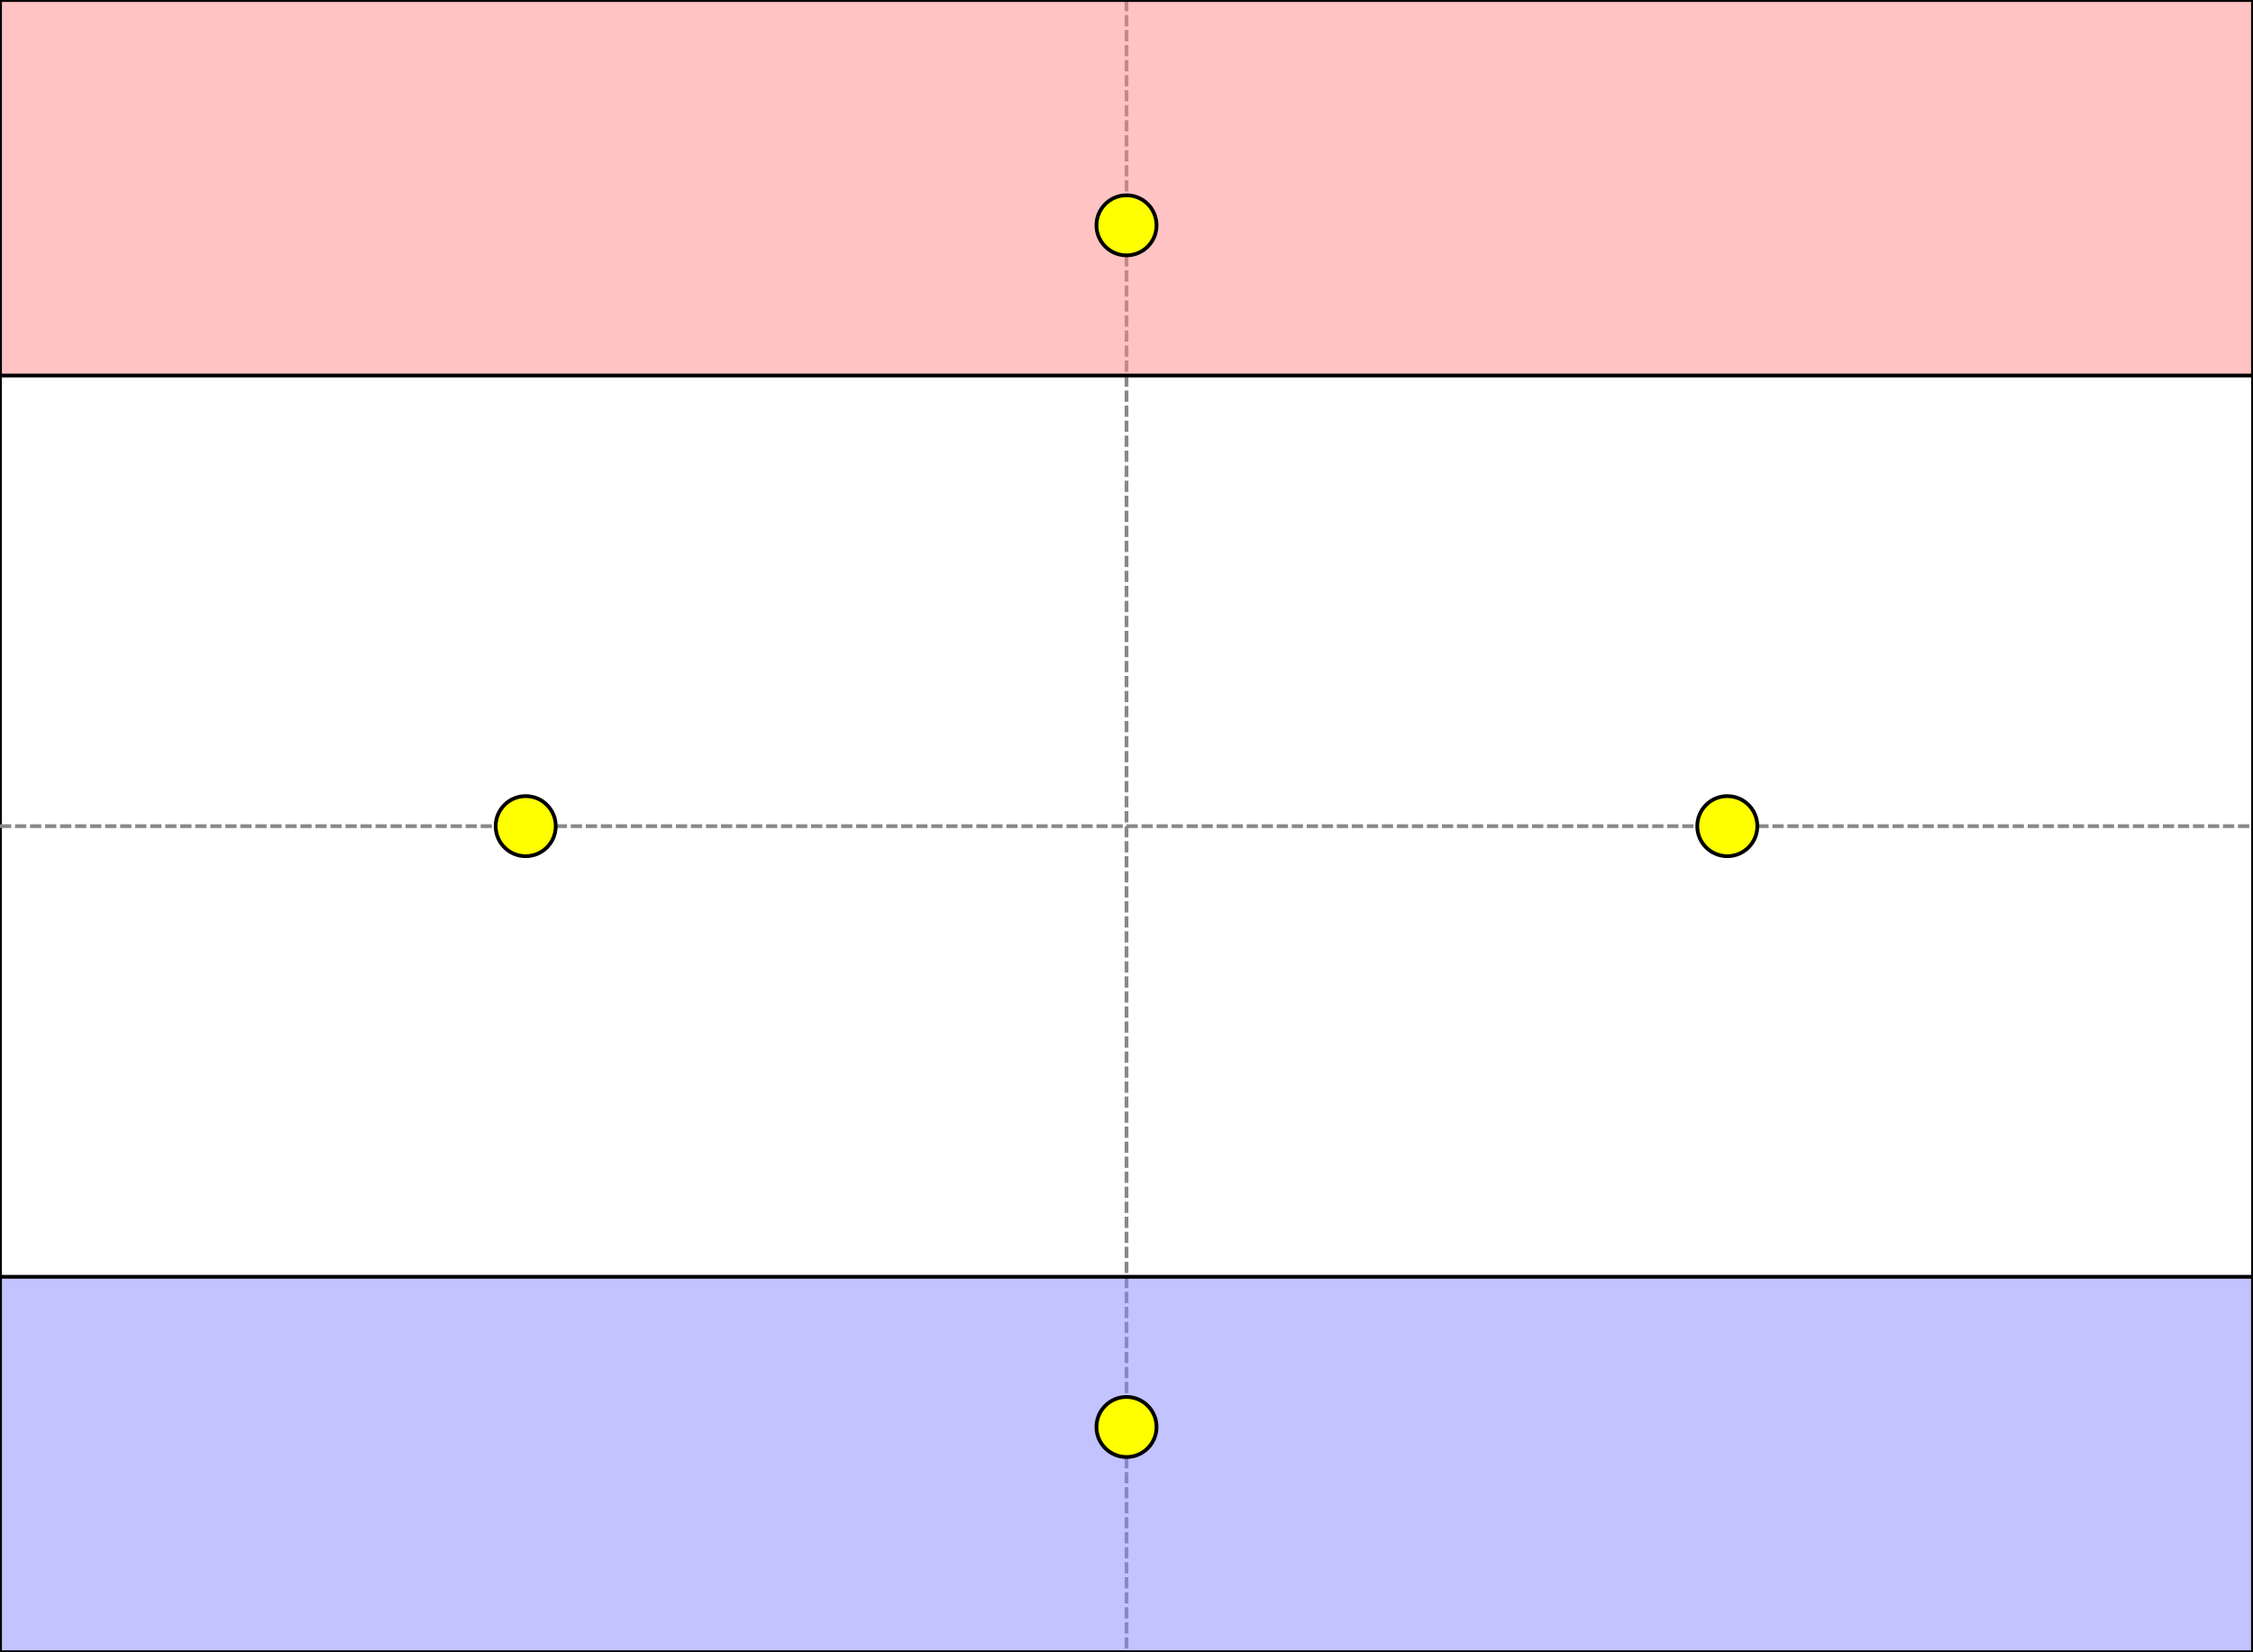 <svg width="600" height="440" xmlns="http://www.w3.org/2000/svg">
 <rect width="100%" height="100%" fill="#333333" stroke="none"/>
 <g>
  <title>Front-Line Warfare</title>
  <rect x="0" y="0" width="600" height="440" id="canvas_background" fill="#fff" stroke="#000"/>
  <line id="midx" stroke="#888" stroke-dasharray="3,1" y2="440" x2="300" y1="0" x1="300"/>
  <line id="midy" stroke="#888" stroke-dasharray="3,1" y2="220" x2="600" y1="220" x1="0"/>
 </g>
 <g>
  <title>Player A</title>
  <path id="player1" d="m0,0l600,0l0,100l-600,0l0,-100z" stroke="#000" fill-opacity="0.5" fill="#f88"/>
 </g>
 <g>
  <title>Player B</title>
  <path id="player2" d="m0,340l600,0l0,100l-600,0l0,-100z" stroke="#000" fill-opacity="0.5" fill="#88f"/>
 </g>
 <g>
  <title>Objective</title>
  <circle id="obj1" cx="300" cy="60" r="8" stroke="black" stroke-width="1" fill="yellow" />
  <circle id="obj2" cx="300" cy="380" r="8" stroke="black" stroke-width="1" fill="yellow" />
  <circle id="obj3" cx="140" cy="220" r="8" stroke="black" stroke-width="1" fill="yellow" />
  <circle id="obj4" cx="460" cy="220" r="8" stroke="black" stroke-width="1" fill="yellow" />
 </g>
</svg>